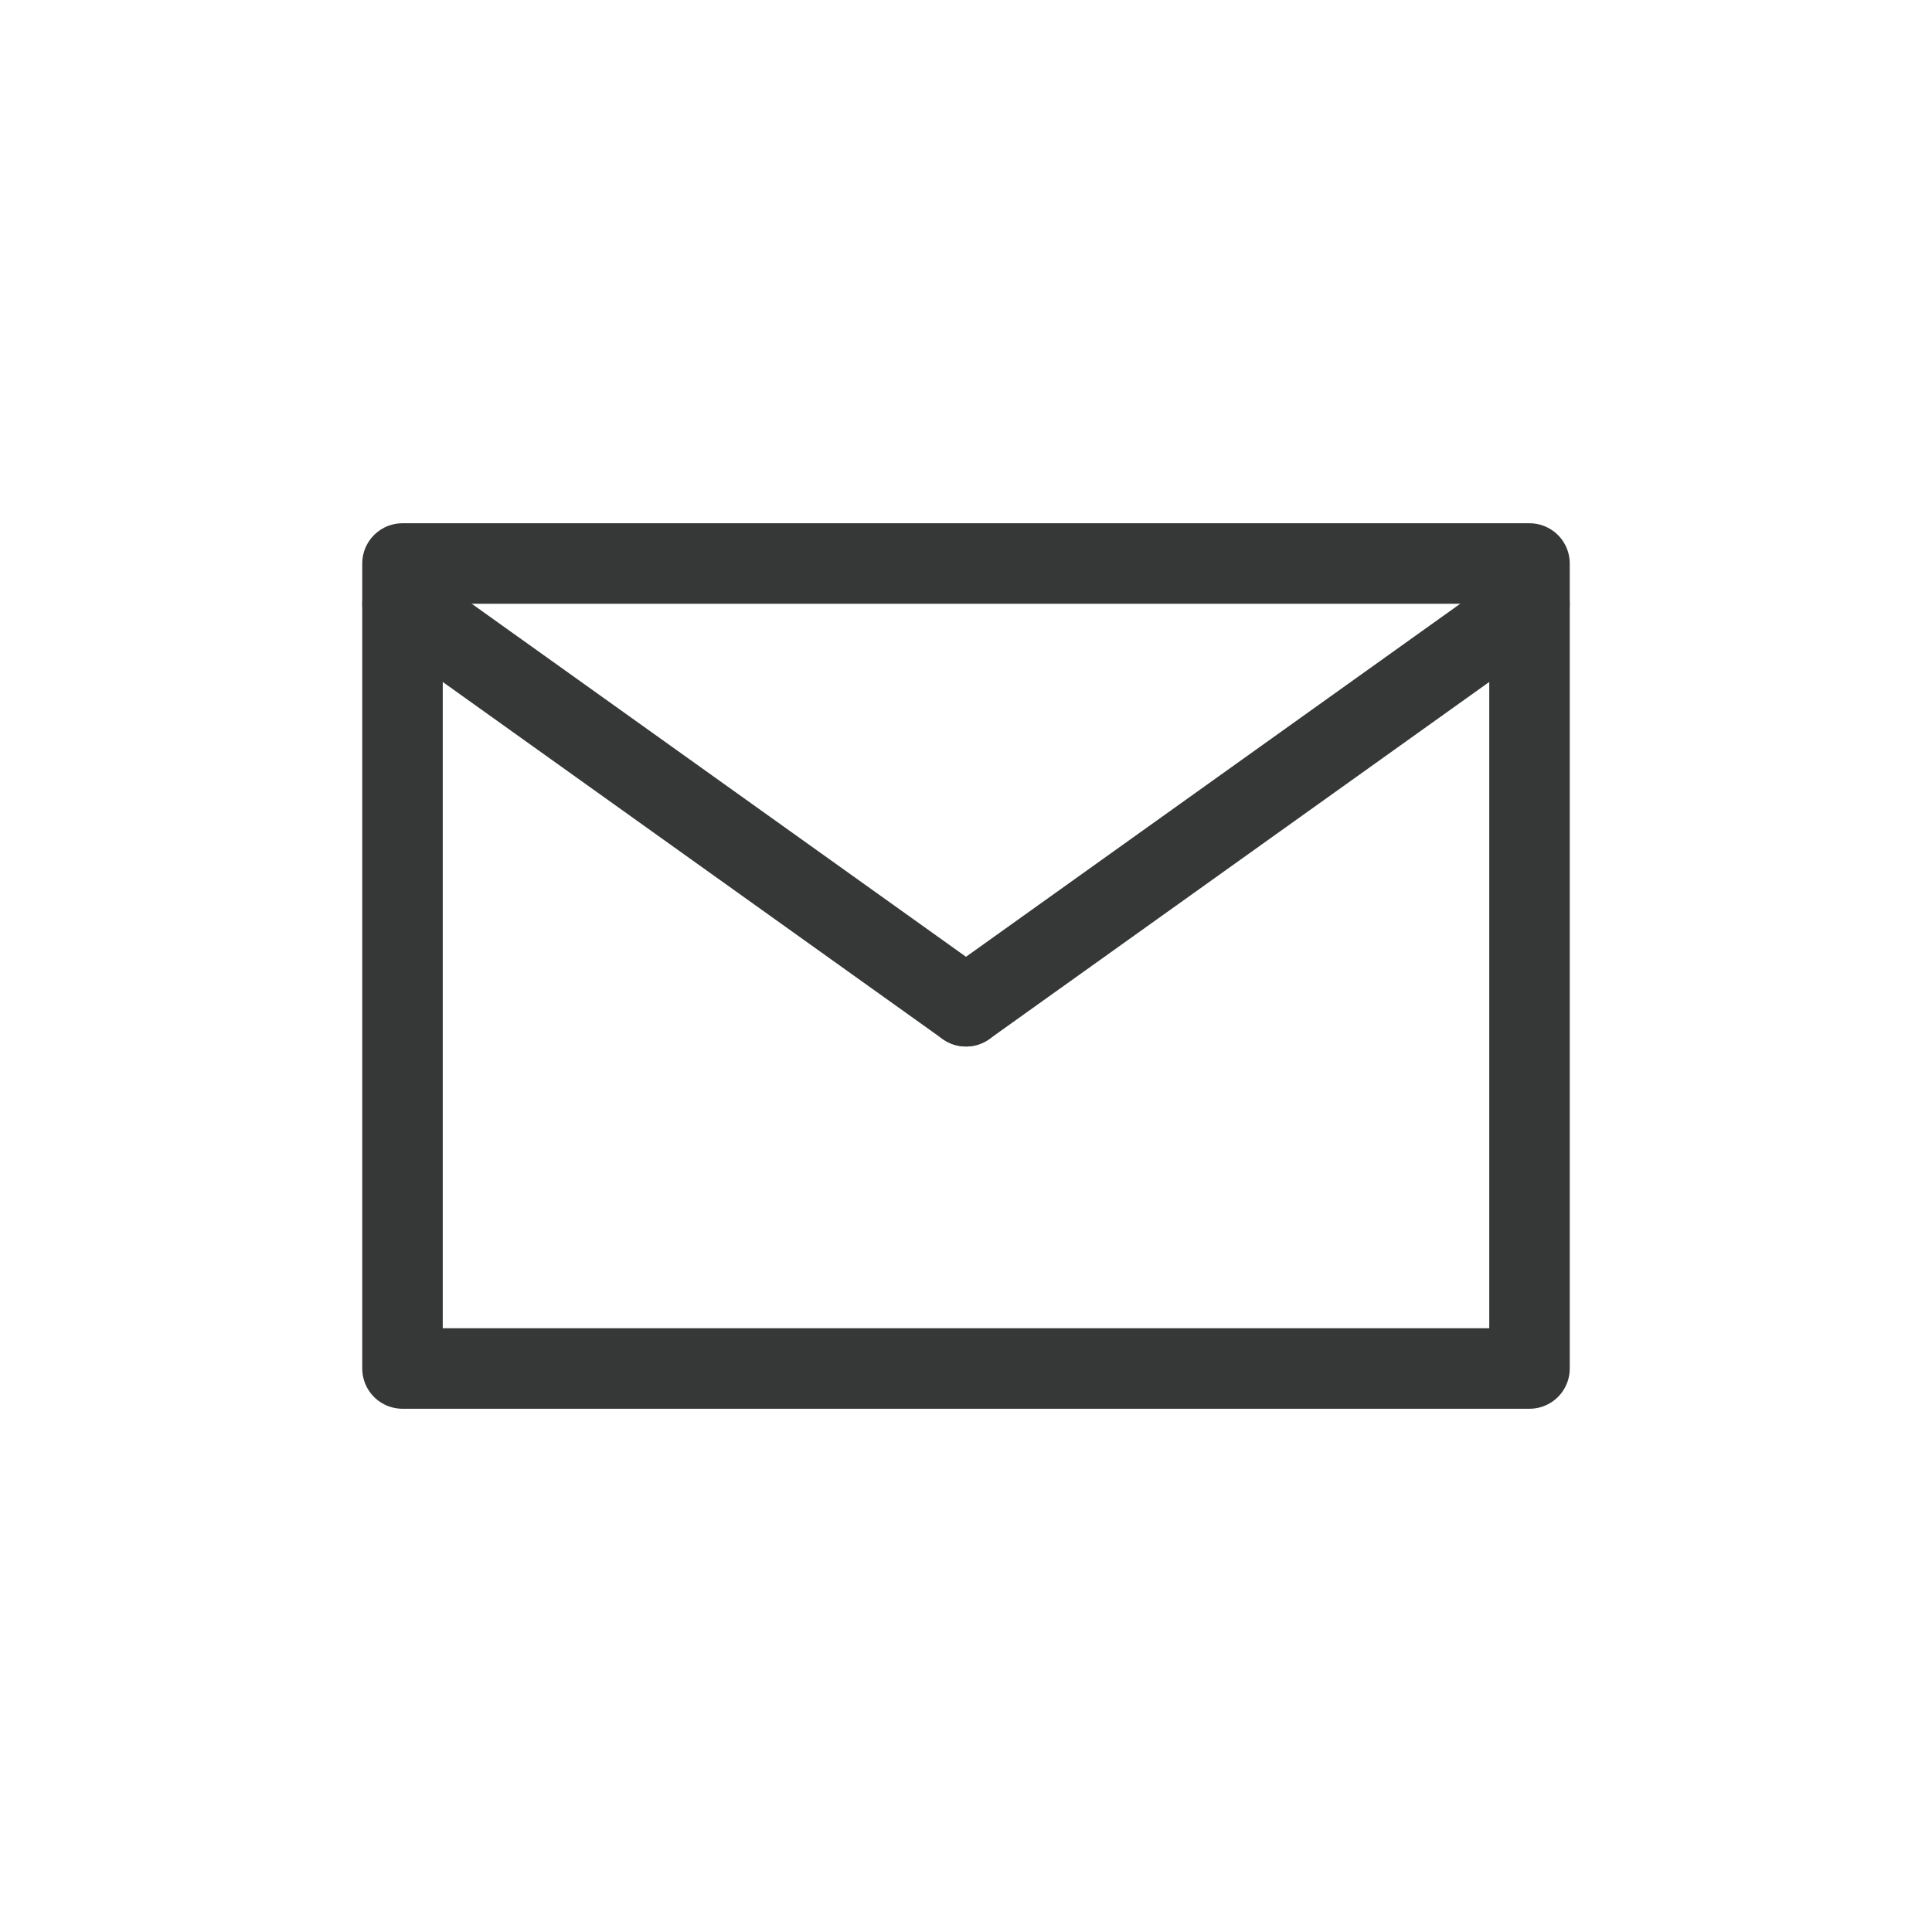<svg id="Message" xmlns="http://www.w3.org/2000/svg" width="24" height="24" viewBox="0 0 24 24">
  <path id="Rectangle_Copy" data-name="Rectangle Copy" d="M0,0,7,5" transform="translate(5 7.5)" fill="none" stroke="#363837" stroke-linecap="round" stroke-linejoin="round" stroke-miterlimit="10" stroke-width="1"/>
  <path id="Rectangle_Copy-2" data-name="Rectangle Copy" d="M7,0,0,5" transform="translate(12 7.5)" fill="none" stroke="#363837" stroke-linecap="round" stroke-linejoin="round" stroke-miterlimit="10" stroke-width="1"/>
  <rect id="Rectangle" width="14" height="10" transform="translate(5 7)" fill="none" stroke="#363837" stroke-linecap="round" stroke-linejoin="round" stroke-miterlimit="10" stroke-width="1"/>
</svg>
